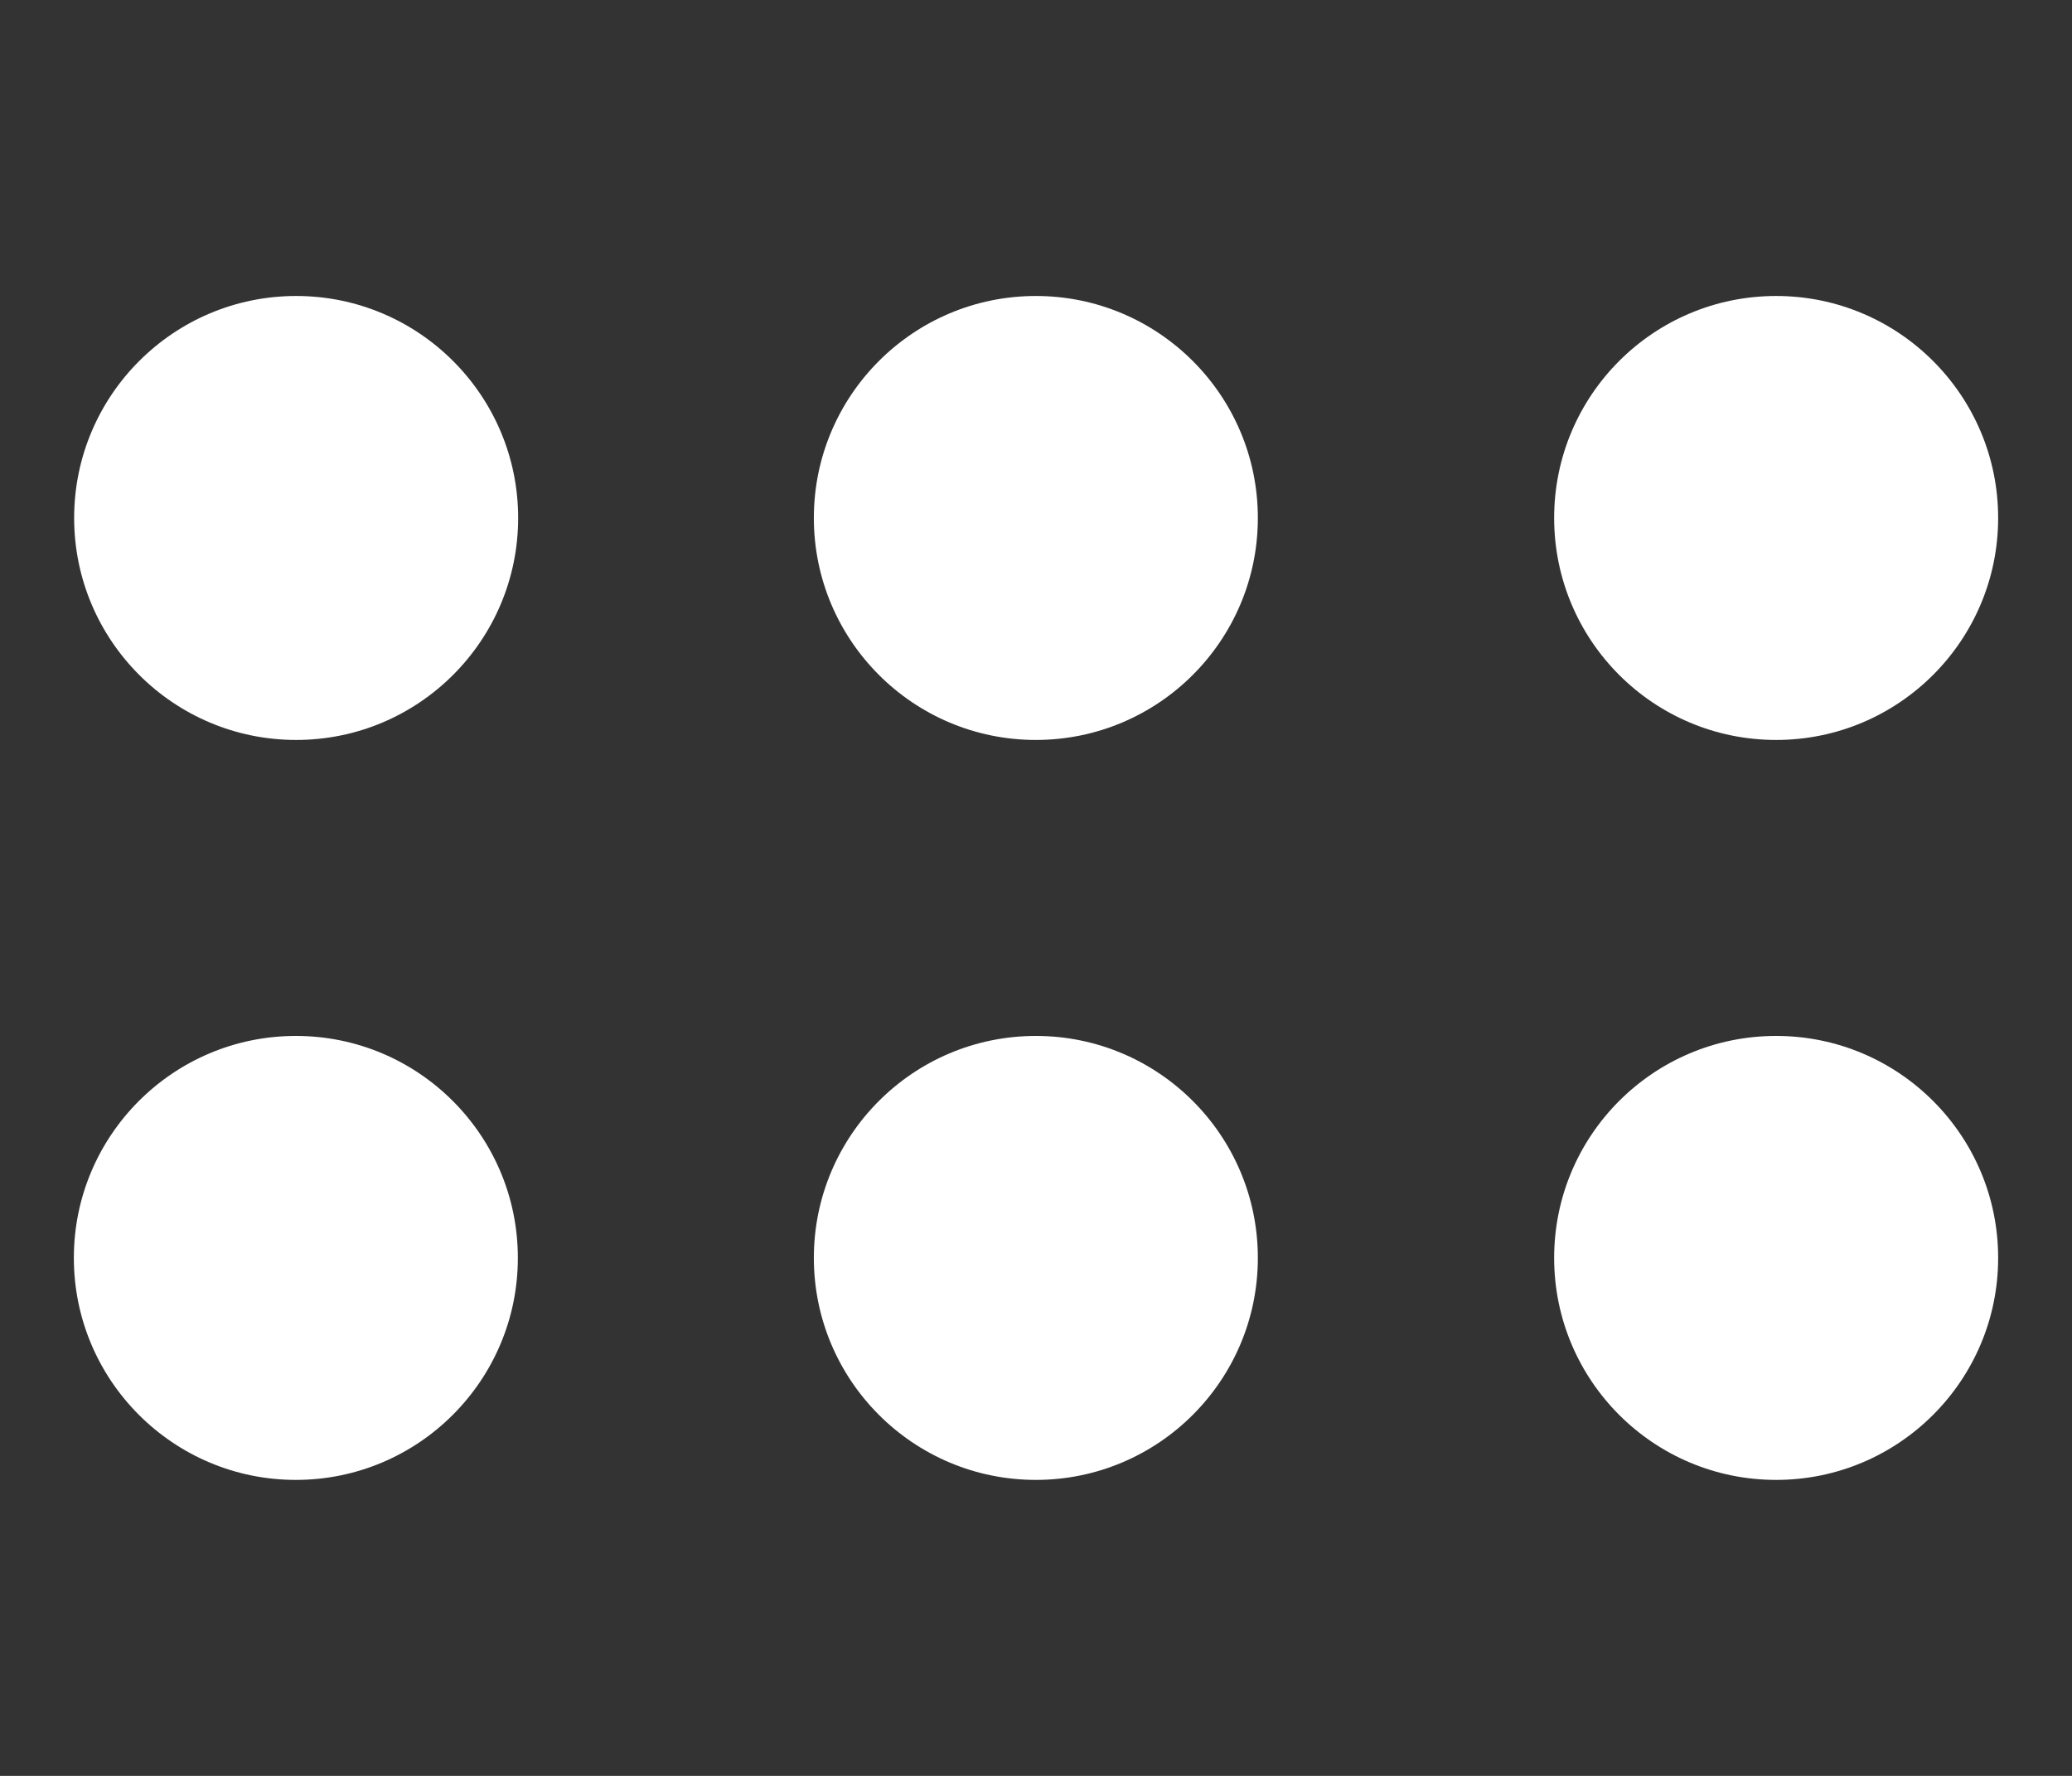 <svg width="14" height="12" viewBox="0 0 14 12" fill="white" xmlns="http://www.w3.org/2000/svg">
<rect x="0" y="0" width="14" height="12" fill="#333333" stroke="none"/>
<path fill-rule="evenodd" clip-rule="evenodd" d="M10.501 3.5C10.501 4.328 11.172 5 12.001 5C12.829 5 13.501 4.328 13.501 3.5C13.501 2.672 12.829 2 12.001 2C11.172 2 10.501 2.672 10.501 3.5ZM10.501 8.5C10.501 9.328 11.172 10 12.001 10C12.829 10 13.501 9.328 13.501 8.5C13.501 7.672 12.829 7 12.001 7C11.172 7 10.501 7.672 10.501 8.5ZM2.001 5C1.173 5 0.501 4.328 0.501 3.5C0.501 2.672 1.173 2 2.001 2C2.829 2 3.501 2.672 3.501 3.5C3.501 4.328 2.829 5 2.001 5ZM5.499 8.5C5.499 9.328 6.171 10 6.999 10C7.827 10 8.499 9.328 8.499 8.5C8.499 7.672 7.827 7 6.999 7C6.171 7 5.499 7.672 5.499 8.5ZM6.999 5C6.171 5 5.499 4.328 5.499 3.5C5.499 2.672 6.171 2 6.999 2C7.827 2 8.499 2.672 8.499 3.5C8.499 4.328 7.827 5 6.999 5ZM0.499 8.5C0.499 9.328 1.171 10 1.999 10C2.827 10 3.499 9.328 3.499 8.5C3.499 7.672 2.827 7 1.999 7C1.171 7 0.499 7.672 0.499 8.5Z" />
</svg>
